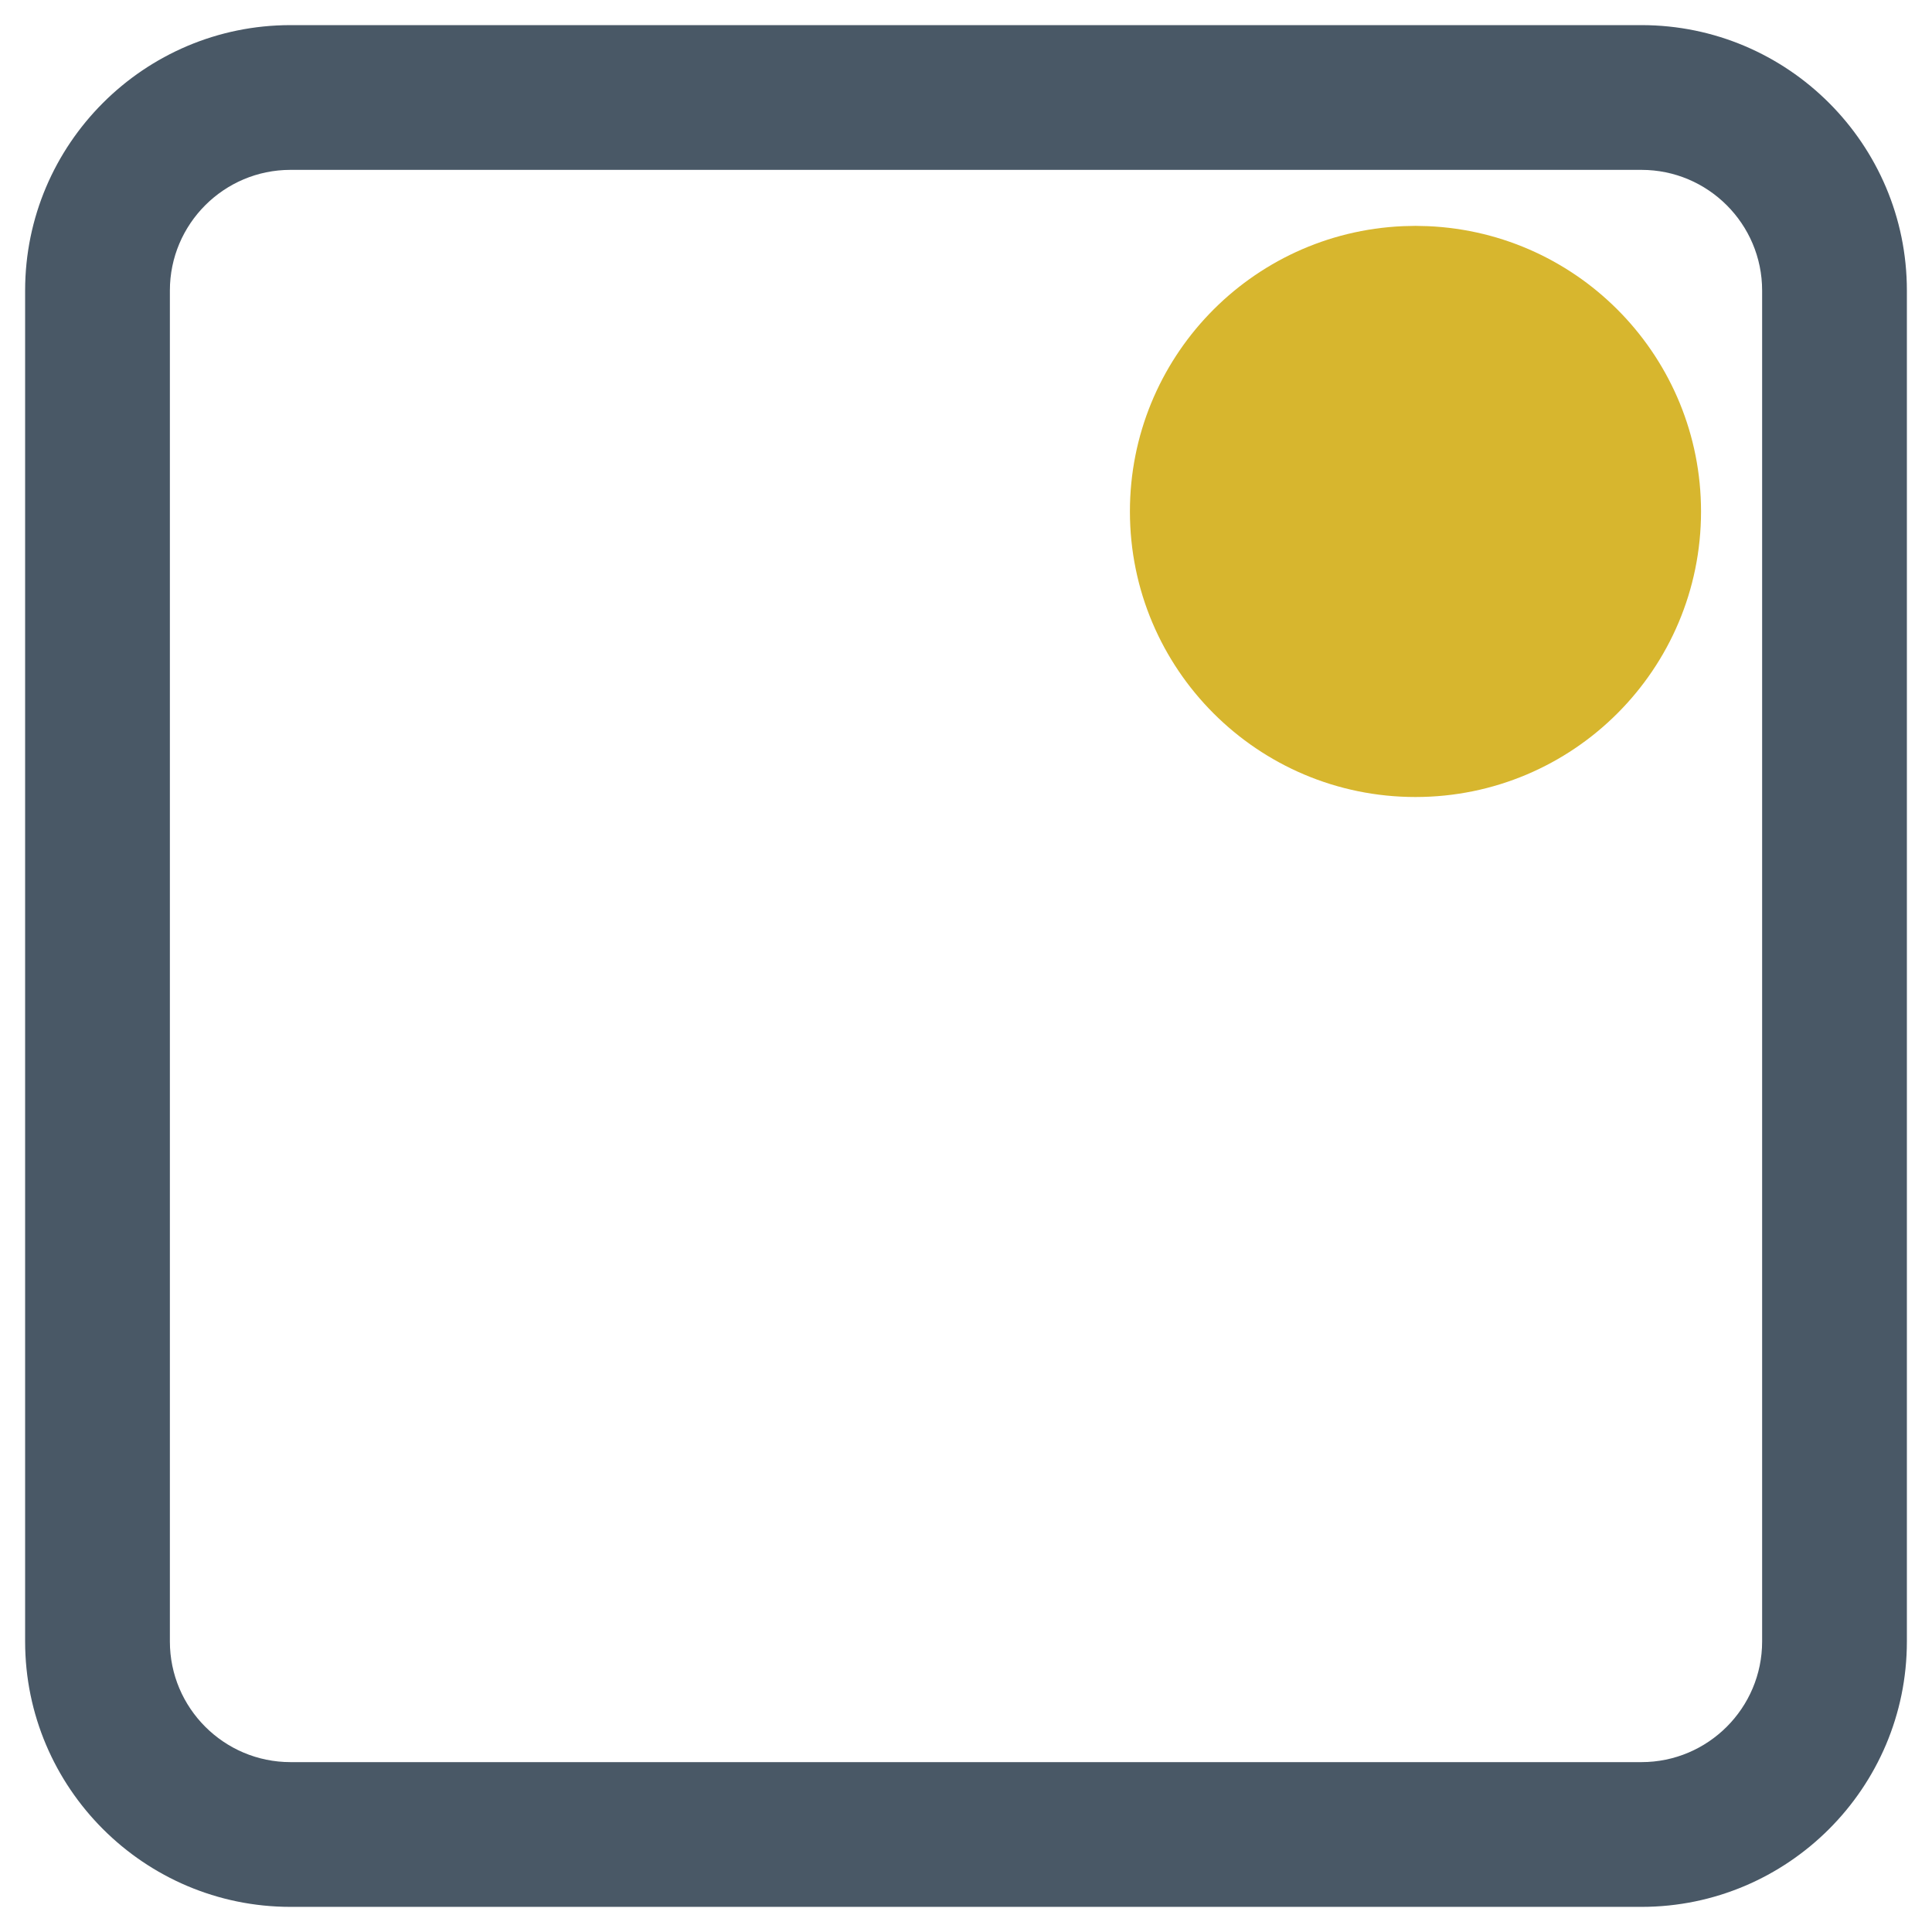 <?xml version="1.0" encoding="UTF-8"?>
<svg id="Layer_1" data-name="Layer 1" xmlns="http://www.w3.org/2000/svg" viewBox="0 0 270 270">
  <defs>
    <style>
      .cls-1 {
        fill: #d7b62e;
      }

      .cls-2 {
        fill: #495866;
      }
    </style>
  </defs>
  <path class="cls-1" d="M237.722,71.474c.001,22.04-17.865,39.908-39.905,39.909-22.04,.001-39.908-17.865-39.909-39.905-.001-21.367,16.828-38.945,38.175-39.872l1.732-.04,1.732,.04c21.346,.927,38.174,18.502,38.175,39.867Z"/>
  <path class="cls-2" d="M229.402,266.488H40.598c-20.45,0-37.087-16.637-37.087-37.086V40.598C3.511,20.148,20.148,3.511,40.598,3.511H229.402c20.45,0,37.087,16.637,37.087,37.087V229.402c0,20.449-16.637,37.086-37.087,37.086ZM40.598,23.739c-9.295,0-16.857,7.562-16.857,16.858V229.402c0,9.295,7.562,16.857,16.857,16.857H229.402c9.296,0,16.858-7.562,16.858-16.857V40.598c0-9.296-7.562-16.858-16.858-16.858H40.598Z"/>
</svg>